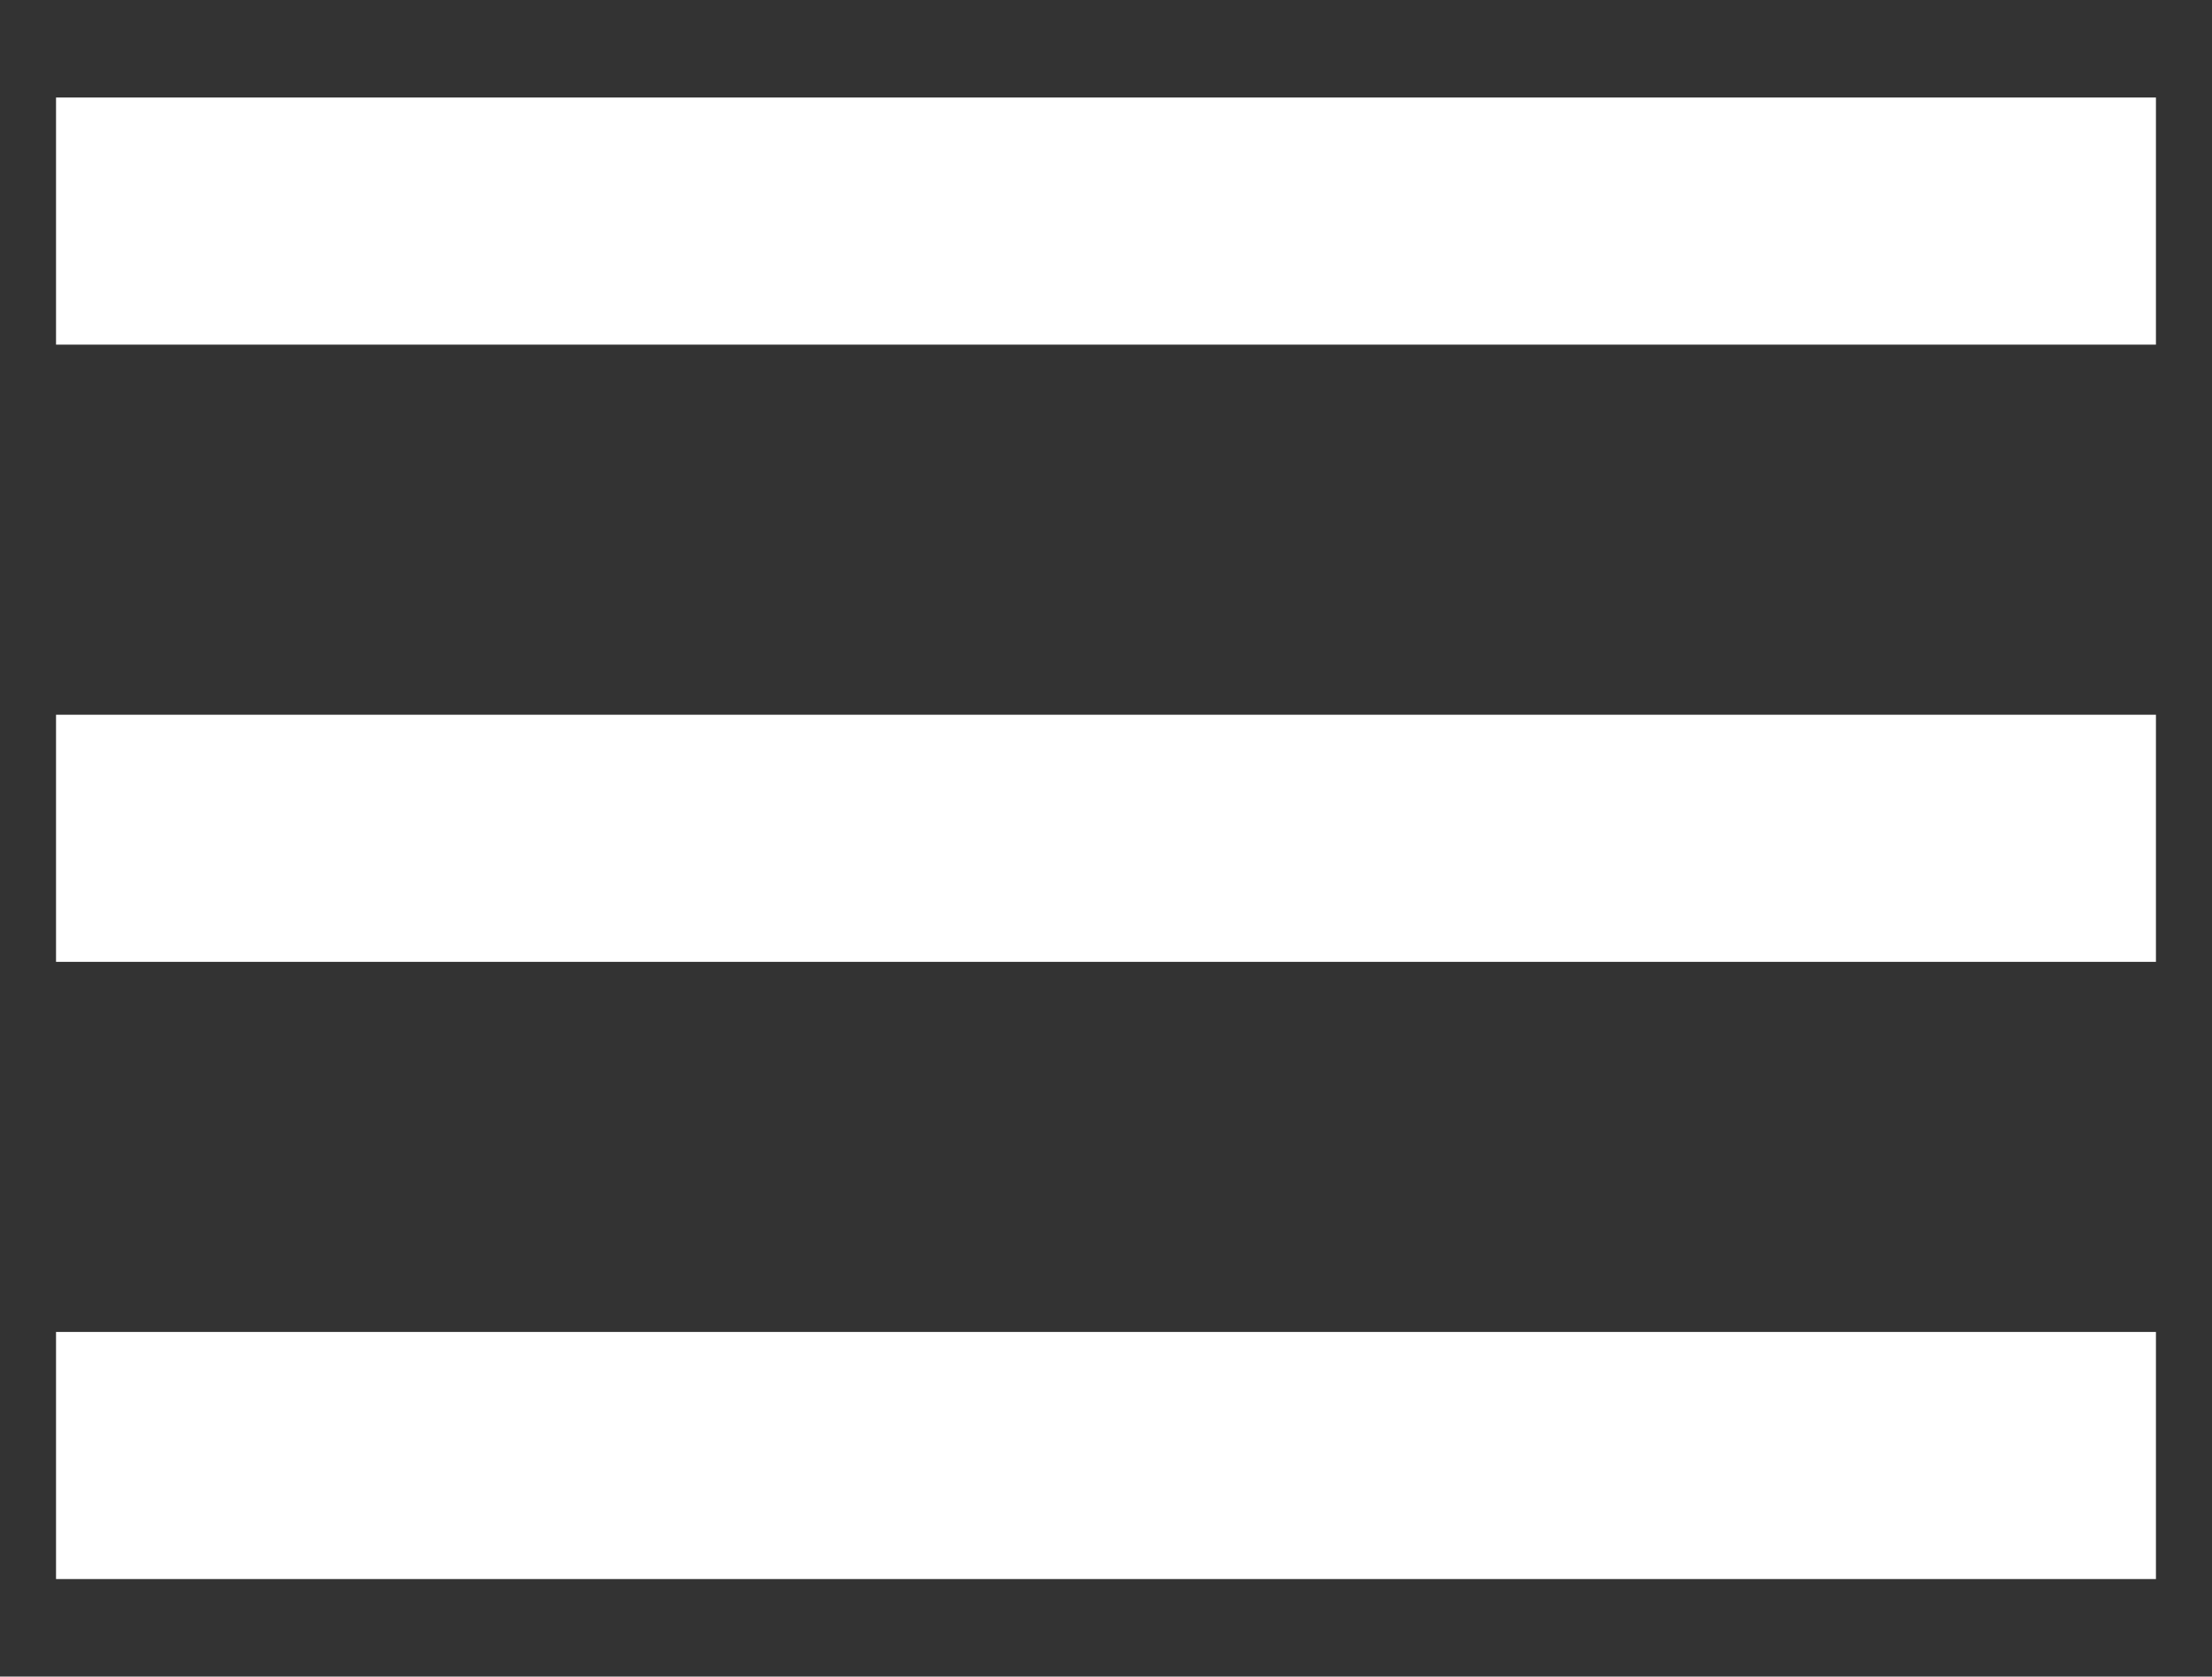 <?xml version="1.0" encoding="utf-8"?>
<!-- Generator: Adobe Illustrator 23.0.0, SVG Export Plug-In . SVG Version: 6.00 Build 0)  -->
<svg version="1.1" id="Layer_1" xmlns="http://www.w3.org/2000/svg" xmlns:xlink="http://www.w3.org/1999/xlink" x="0px" y="0px"
	 viewBox="0 0 810.1 613.9" style="enable-background:new 0 0 810.1 613.9;" xml:space="preserve">
<rect x="0" y="0" width="810.1" height="613.9" fill="#333333" stroke="none"/>
<style type="text/css">
	.st0{fill:#FFFFFF;}
</style>
<g>
	<rect x="20.52" y="35.71" class="st0" width="769.05" height="90.48"/>
	<rect x="20.52" y="261.71" class="st0" width="769.05" height="90.48"/>
	<rect x="20.52" y="487.71" class="st0" width="769.05" height="90.48"/>
</g>
</svg>
